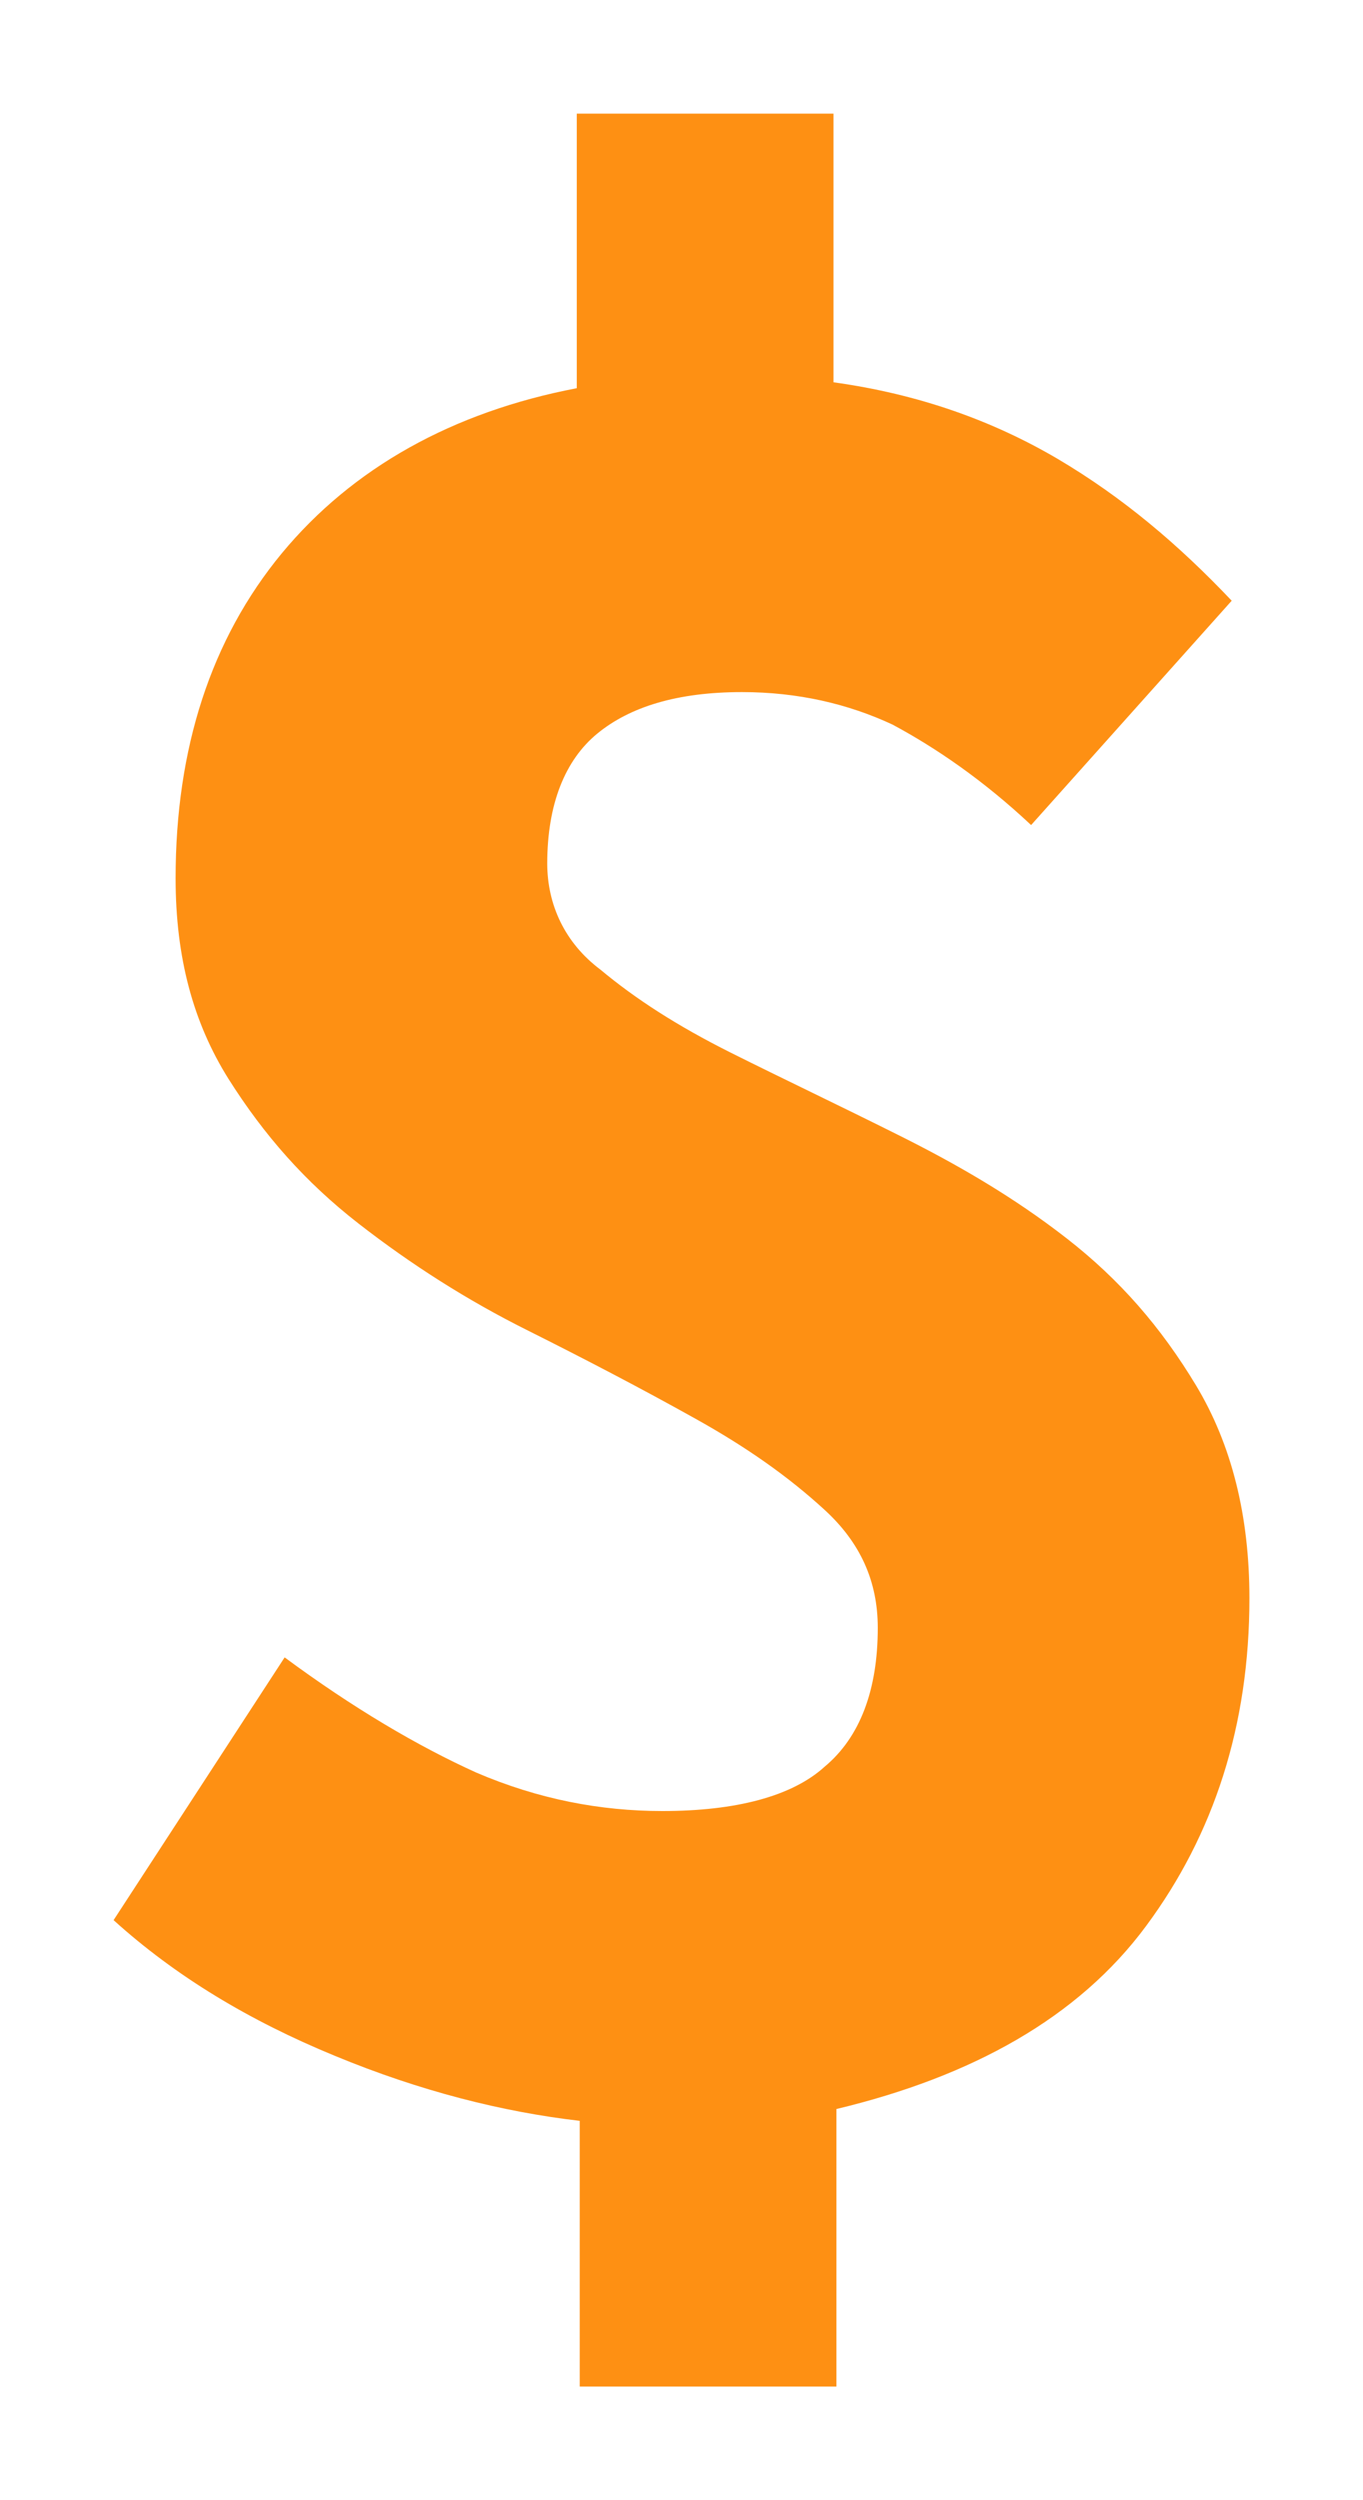 <svg width="6" height="11" viewBox="0 0 6 11" fill="none" xmlns="http://www.w3.org/2000/svg">
<path d="M4.539 3.63C4.331 3.435 4.123 3.292 3.929 3.188C3.734 3.097 3.513 3.045 3.266 3.045C2.981 3.045 2.773 3.11 2.63 3.227C2.487 3.344 2.409 3.539 2.409 3.799C2.409 3.981 2.487 4.149 2.643 4.266C2.799 4.396 2.981 4.513 3.214 4.63C3.448 4.747 3.695 4.864 3.955 4.994C4.214 5.123 4.461 5.266 4.695 5.448C4.929 5.63 5.11 5.838 5.266 6.097C5.422 6.357 5.5 6.669 5.5 7.032C5.5 7.591 5.344 8.071 5.045 8.474C4.747 8.877 4.279 9.136 3.682 9.279V10.5H2.552V9.331C2.214 9.292 1.851 9.201 1.474 9.045C1.097 8.89 0.773 8.695 0.5 8.448L1.253 7.292C1.552 7.513 1.838 7.682 2.097 7.799C2.37 7.916 2.643 7.968 2.916 7.968C3.24 7.968 3.487 7.903 3.63 7.773C3.786 7.643 3.864 7.435 3.864 7.162C3.864 6.955 3.786 6.786 3.63 6.643C3.474 6.5 3.292 6.37 3.058 6.24C2.825 6.11 2.578 5.981 2.318 5.851C2.058 5.721 1.812 5.565 1.578 5.383C1.344 5.201 1.162 4.994 1.006 4.747C0.851 4.5 0.773 4.214 0.773 3.864C0.773 3.292 0.929 2.812 1.24 2.435C1.552 2.058 1.994 1.812 2.539 1.708V0.5H3.669V1.682C4.045 1.734 4.37 1.851 4.656 2.019C4.942 2.188 5.188 2.396 5.422 2.643L4.539 3.63Z" fill="#FE9013"/>
</svg>
